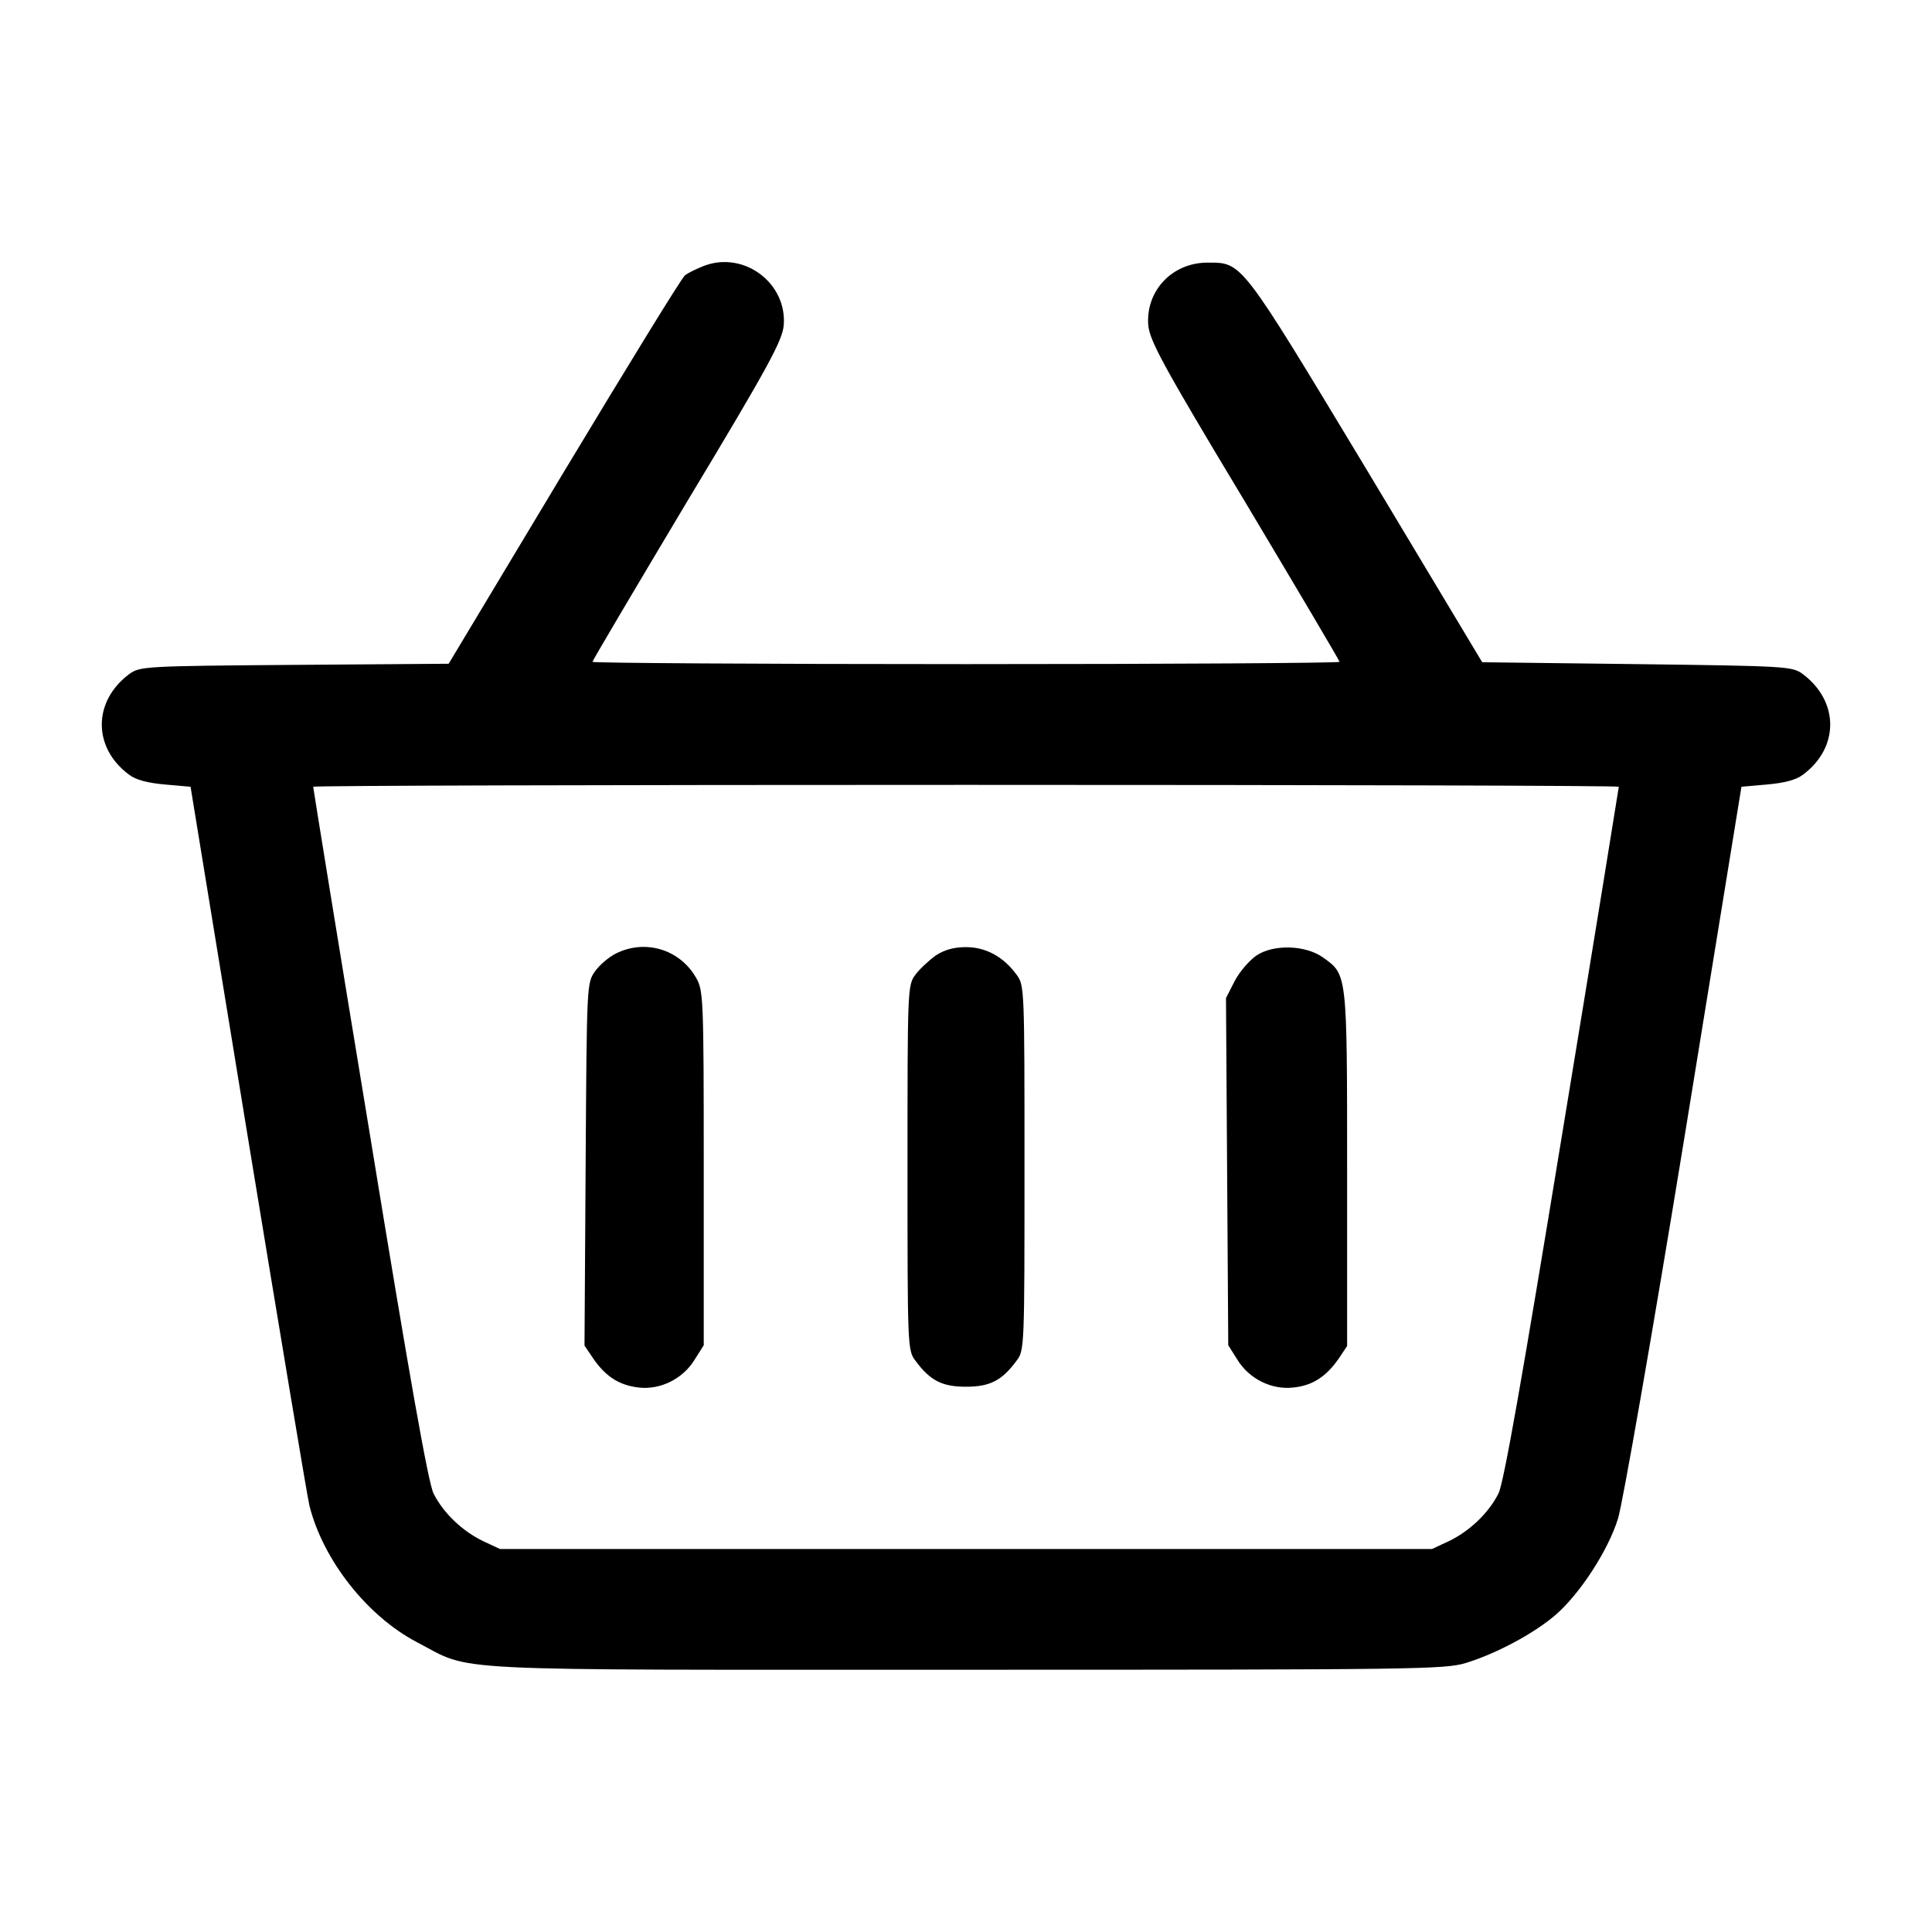 <?xml version="1.0" standalone="no"?>
<!DOCTYPE svg PUBLIC "-//W3C//DTD SVG 20010904//EN"
 "http://www.w3.org/TR/2001/REC-SVG-20010904/DTD/svg10.dtd">
<svg version="1.0" xmlns="http://www.w3.org/2000/svg"
 width="512pt" height="512pt" viewBox="0 0 512 512"
 preserveAspectRatio="xMidYMid meet">

<g transform="translate(0,512) scale(0.1,-0.1)"
fill="#000000" stroke="none">
<path d="M1867 4416 c-20 -8 -44 -19 -52 -26 -9 -7 -153 -242 -321 -521 l-305
-508 -409 -3 c-397 -3 -409 -4 -437 -24 -97 -72 -98 -195 -1 -267 18 -14 50
-22 95 -26 l68 -6 152 -930 c84 -511 157 -950 163 -975 36 -144 153 -293 285
-362 152 -79 37 -73 1455 -73 1200 0 1268 1 1325 18 81 25 180 78 237 127 64
55 140 171 166 256 12 38 91 490 175 1004 l152 935 68 6 c45 4 77 12 95 26 97
72 96 195 -1 267 -27 20 -42 21 -439 26 l-410 5 -306 510 c-336 557 -329 549
-422 549 -94 0 -164 -75 -157 -166 4 -41 38 -105 256 -467 138 -231 251 -422
251 -425 0 -3 -445 -6 -990 -6 -545 0 -990 3 -990 6 0 3 113 194 251 425 218
362 252 426 256 467 9 111 -104 197 -210 158z m2423 -1381 c0 -2 -67 -416
-150 -920 -107 -653 -155 -926 -169 -953 -26 -52 -77 -100 -131 -126 l-45 -21
-1235 0 -1235 0 -45 21 c-54 26 -105 74 -131 126 -14 28 -62 298 -169 953 -83
503 -150 917 -150 920 0 3 778 5 1730 5 952 0 1730 -2 1730 -5z"/>
<path d="M1632 2593 c-18 -9 -43 -30 -55 -47 -22 -31 -22 -33 -25 -512 l-3
-480 23 -34 c33 -48 69 -71 120 -77 58 -7 118 23 149 74 l24 38 0 470 c0 456
-1 471 -21 505 -43 74 -134 102 -212 63z"/>
<path d="M2480 2588 c-18 -13 -43 -36 -54 -51 -21 -28 -21 -37 -21 -512 0
-473 0 -484 21 -511 39 -53 71 -69 134 -69 63 0 95 16 134 69 21 27 21 38 21
511 0 475 0 484 -21 512 -35 48 -82 73 -134 73 -32 0 -57 -7 -80 -22z"/>
<path d="M3330 2588 c-19 -13 -45 -43 -58 -68 l-23 -45 3 -460 3 -460 24 -38
c31 -51 91 -81 149 -74 50 5 87 29 120 77 l22 33 0 469 c0 519 0 515 -63 560
-47 34 -132 36 -177 6z"/>
</g>
</svg>
